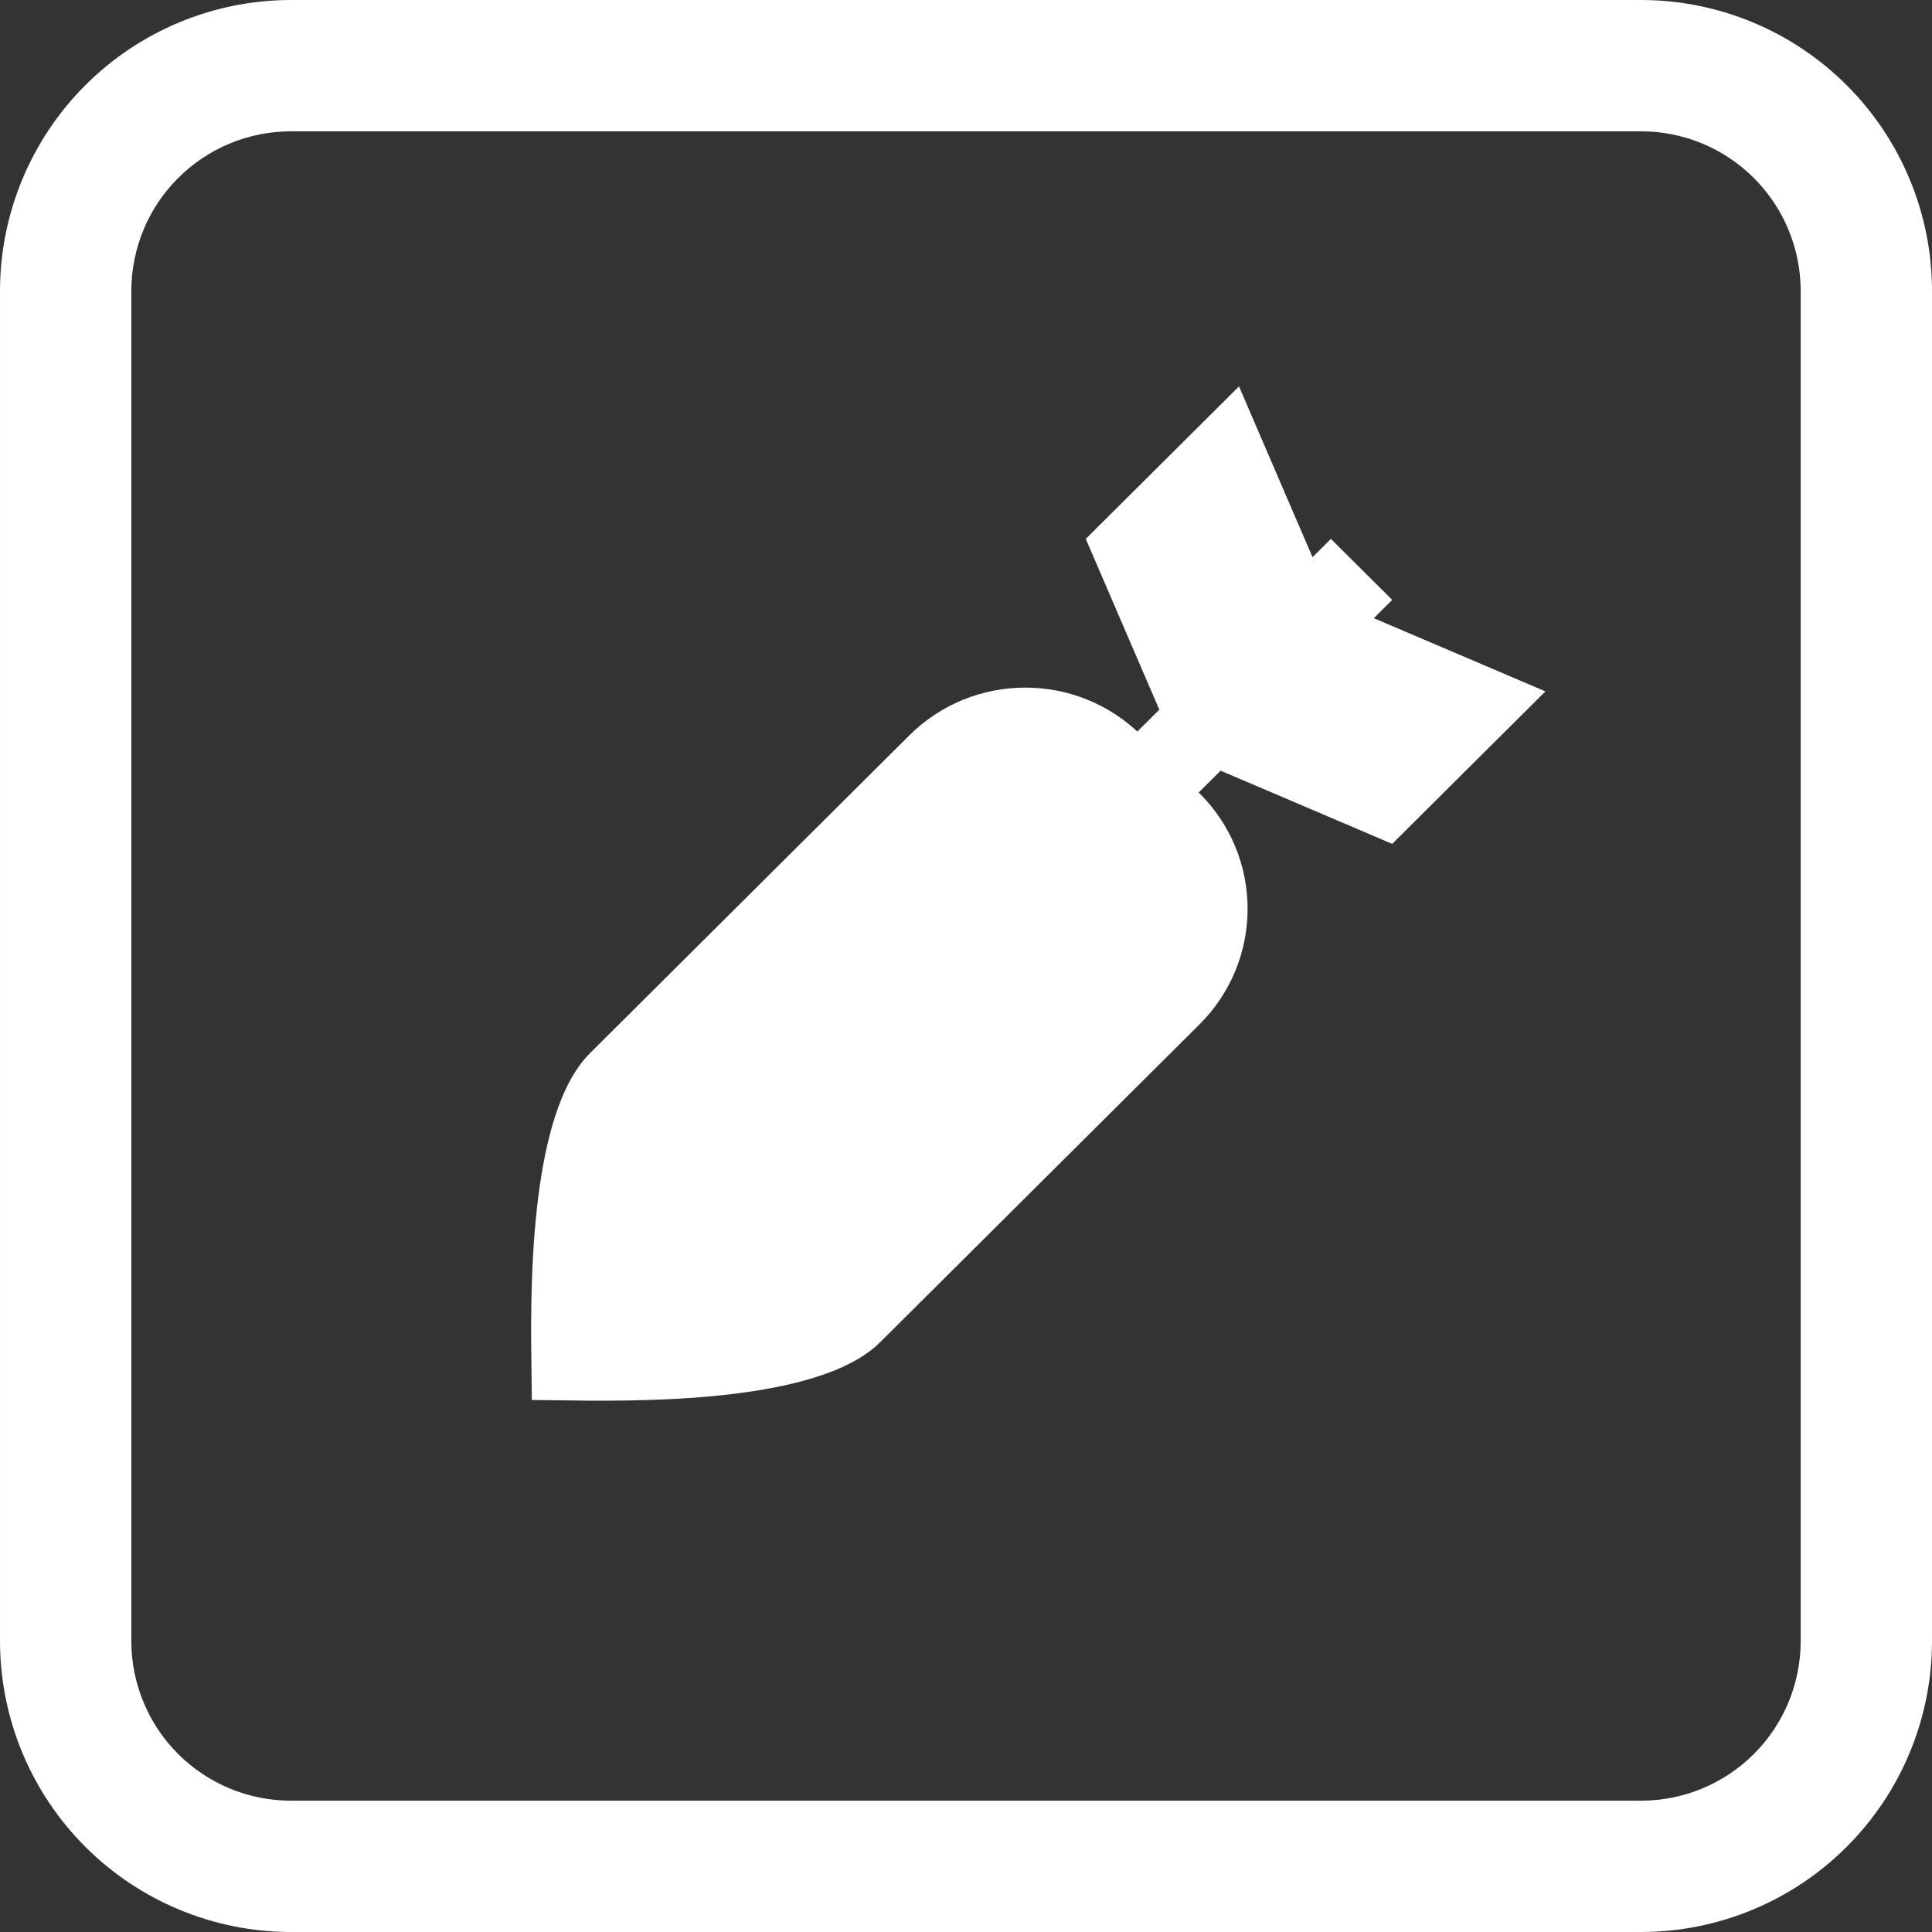 <svg width="800" height="800" viewBox="0 0 800 800" fill="none" xmlns="http://www.w3.org/2000/svg"><rect x="0" y="0" width="800" height="800" fill="#333333" stroke="none"/><path d="M679.598 800H120.41C88.503 799.967 57.91 787.284 35.339 764.73C12.769 742.177 0.062 711.595 0.004 679.688V120.406C0.041 88.484 12.739 57.88 35.311 35.307C57.884 12.735 88.488 0.037 120.41 0H679.598C711.52 0.037 742.124 12.735 764.697 35.307C787.269 57.88 799.967 88.484 800.004 120.406V679.609C799.967 711.53 787.269 742.133 764.696 764.703C742.123 787.273 711.519 799.967 679.598 800V800ZM120.41 54.375C102.904 54.395 86.121 61.359 73.742 73.738C61.363 86.117 54.399 102.9 54.379 120.406V679.609C54.399 697.114 61.363 713.896 73.743 726.272C86.122 738.649 102.905 745.608 120.41 745.625H679.598C697.103 745.608 713.886 738.649 726.265 726.272C738.644 713.896 745.608 697.114 745.629 679.609V120.406C745.608 102.9 738.645 86.117 726.266 73.738C713.887 61.359 697.104 54.395 679.598 54.375H120.41Z" fill="white"></path><path d="M449.597 324.173L551.106 223.143L576.483 248.401L474.974 349.43L449.597 324.173Z" fill="white"></path><path d="M449.597 223.143L513.04 160L551.106 248.401L487.663 311.544L449.597 223.143Z" fill="white"></path><path d="M576.483 349.43L639.926 286.287L551.106 248.401L487.663 311.544L576.483 349.43Z" fill="white"></path><path d="M472.644 304.548C446.09 278.12 403.038 278.12 376.485 304.548L244.266 436.143C218.379 461.908 219.594 537.769 220.116 570.358C220.176 574.085 220.226 577.246 220.226 579.701C222.693 579.701 225.869 579.751 229.613 579.811C262.357 580.33 338.577 581.54 364.465 555.775L496.683 424.18C523.237 397.751 523.237 354.903 496.683 328.474L472.644 304.548Z" fill="white"></path></svg>